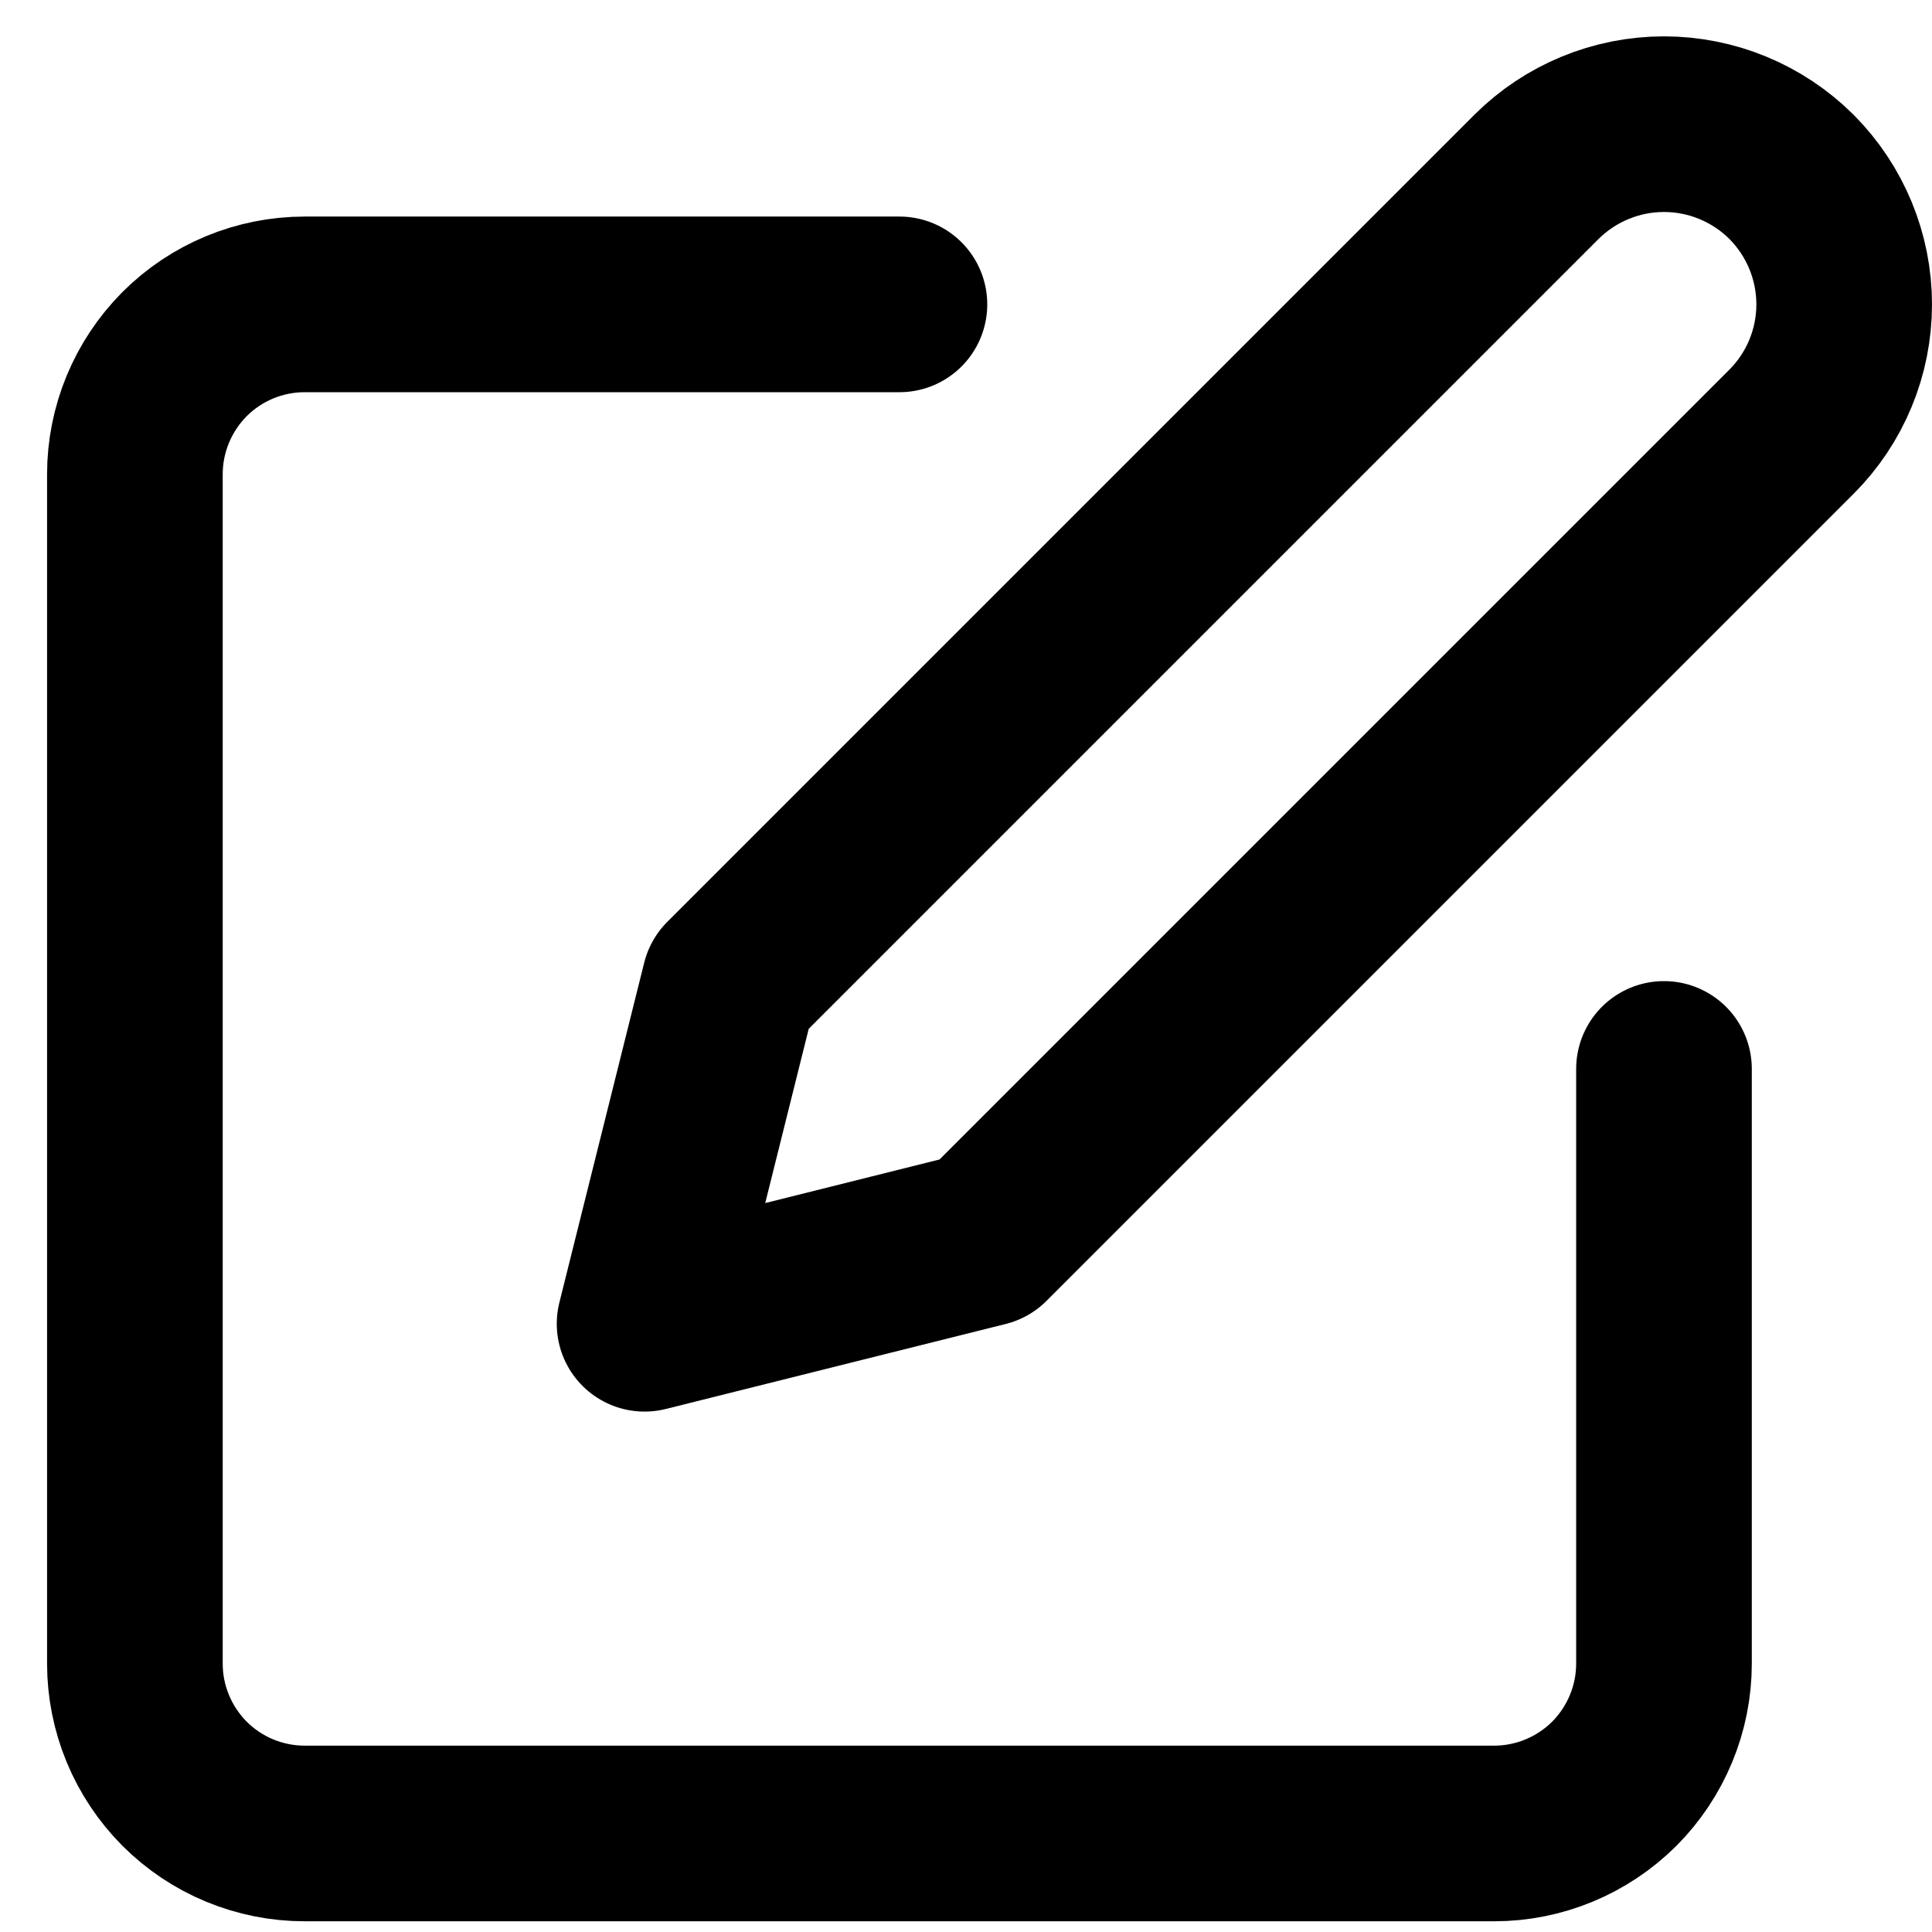 <svg width="11" height="11" viewBox="0 0 11 11" fill="none" xmlns="http://www.w3.org/2000/svg">
<path d="M5.121 1.733H1.735C1.478 1.733 1.232 1.835 1.051 2.016C0.87 2.198 0.768 2.444 0.768 2.7V9.472C0.768 9.728 0.87 9.974 1.051 10.156C1.232 10.337 1.478 10.439 1.735 10.439H8.507C8.763 10.439 9.009 10.337 9.191 10.156C9.372 9.974 9.474 9.728 9.474 9.472V6.086" stroke="black" stroke-linecap="round" stroke-linejoin="round"/>
<path d="M8.748 1.007C8.941 0.815 9.202 0.707 9.474 0.707C9.746 0.707 10.007 0.815 10.2 1.007C10.392 1.2 10.5 1.461 10.5 1.733C10.5 2.005 10.392 2.266 10.2 2.458L5.605 7.053L3.67 7.537L4.153 5.602L8.748 1.007Z" stroke="black" stroke-linecap="round" stroke-linejoin="round"/>
</svg>
